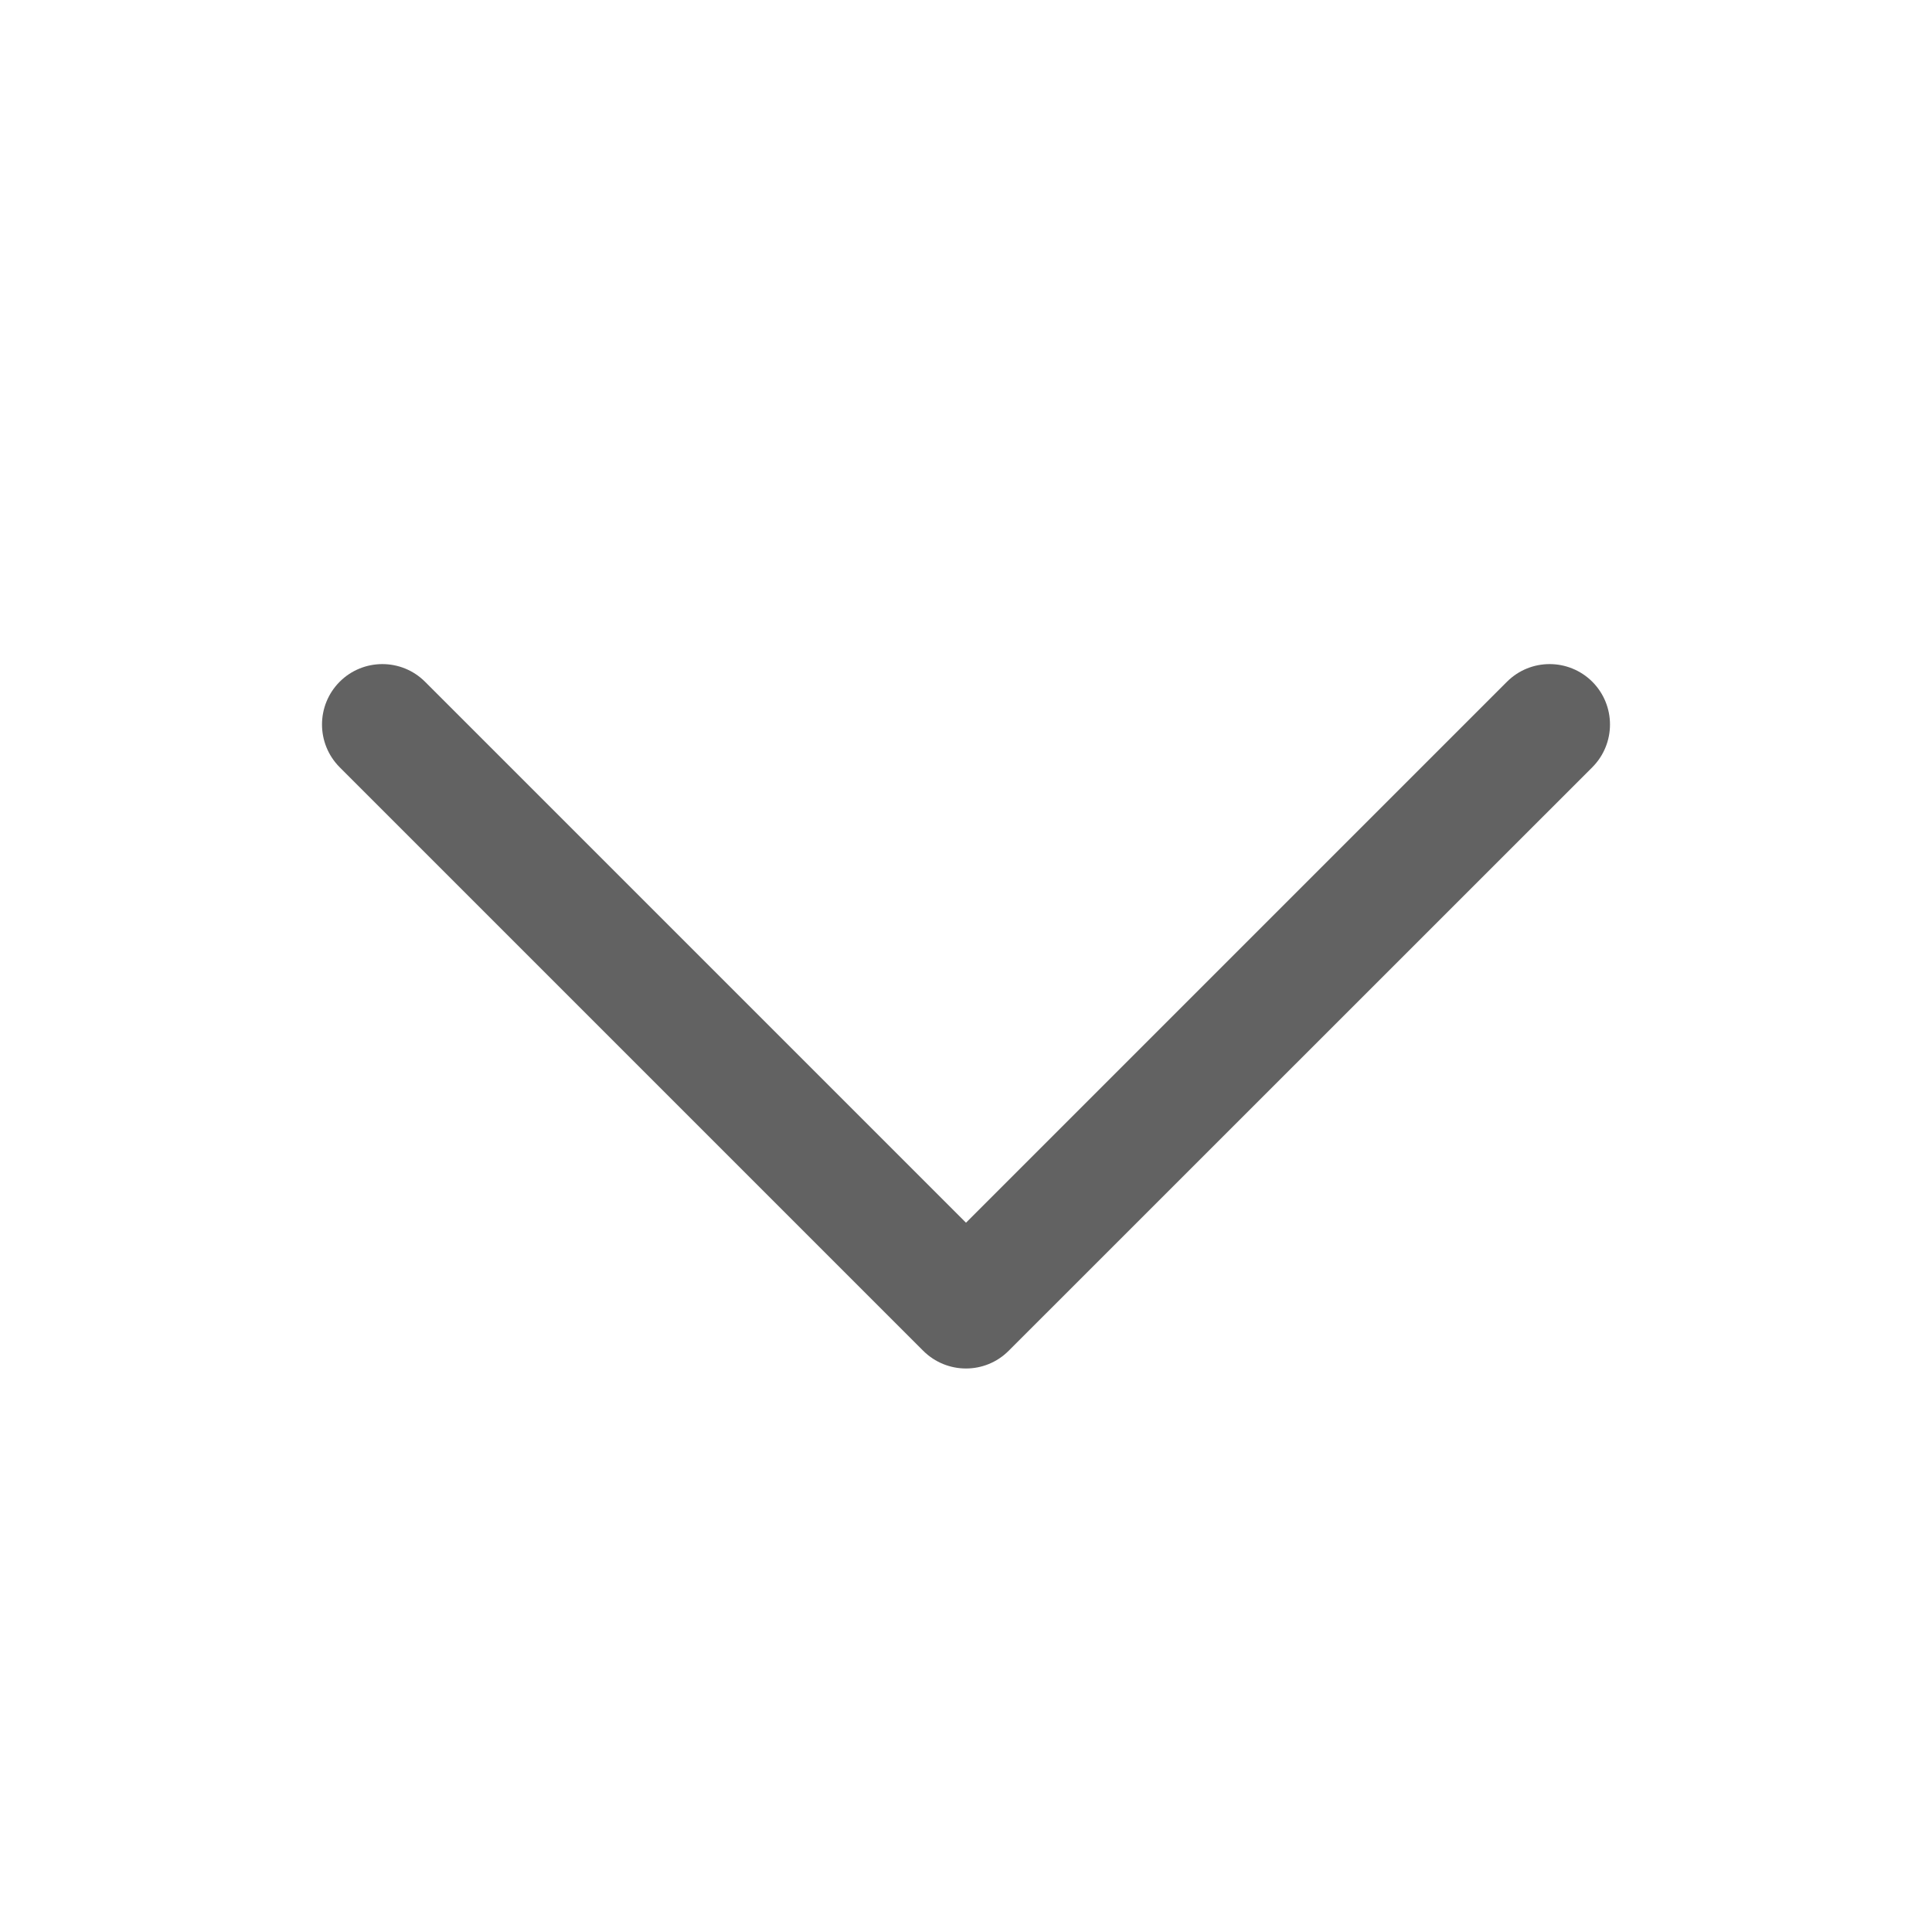 <svg width="16" height="16" viewBox="0 0 16 16" fill="none" xmlns="http://www.w3.org/2000/svg">
<path d="M2.813 5.646C3.008 5.451 3.325 5.451 3.52 5.646L8 10.126L12.48 5.646C12.675 5.451 12.991 5.451 13.187 5.646C13.382 5.842 13.382 6.158 13.187 6.354L8.353 11.187C8.158 11.382 7.842 11.382 7.646 11.187L2.813 6.354C2.618 6.158 2.618 5.842 2.813 5.646Z" fill="#626262"/>
</svg>
